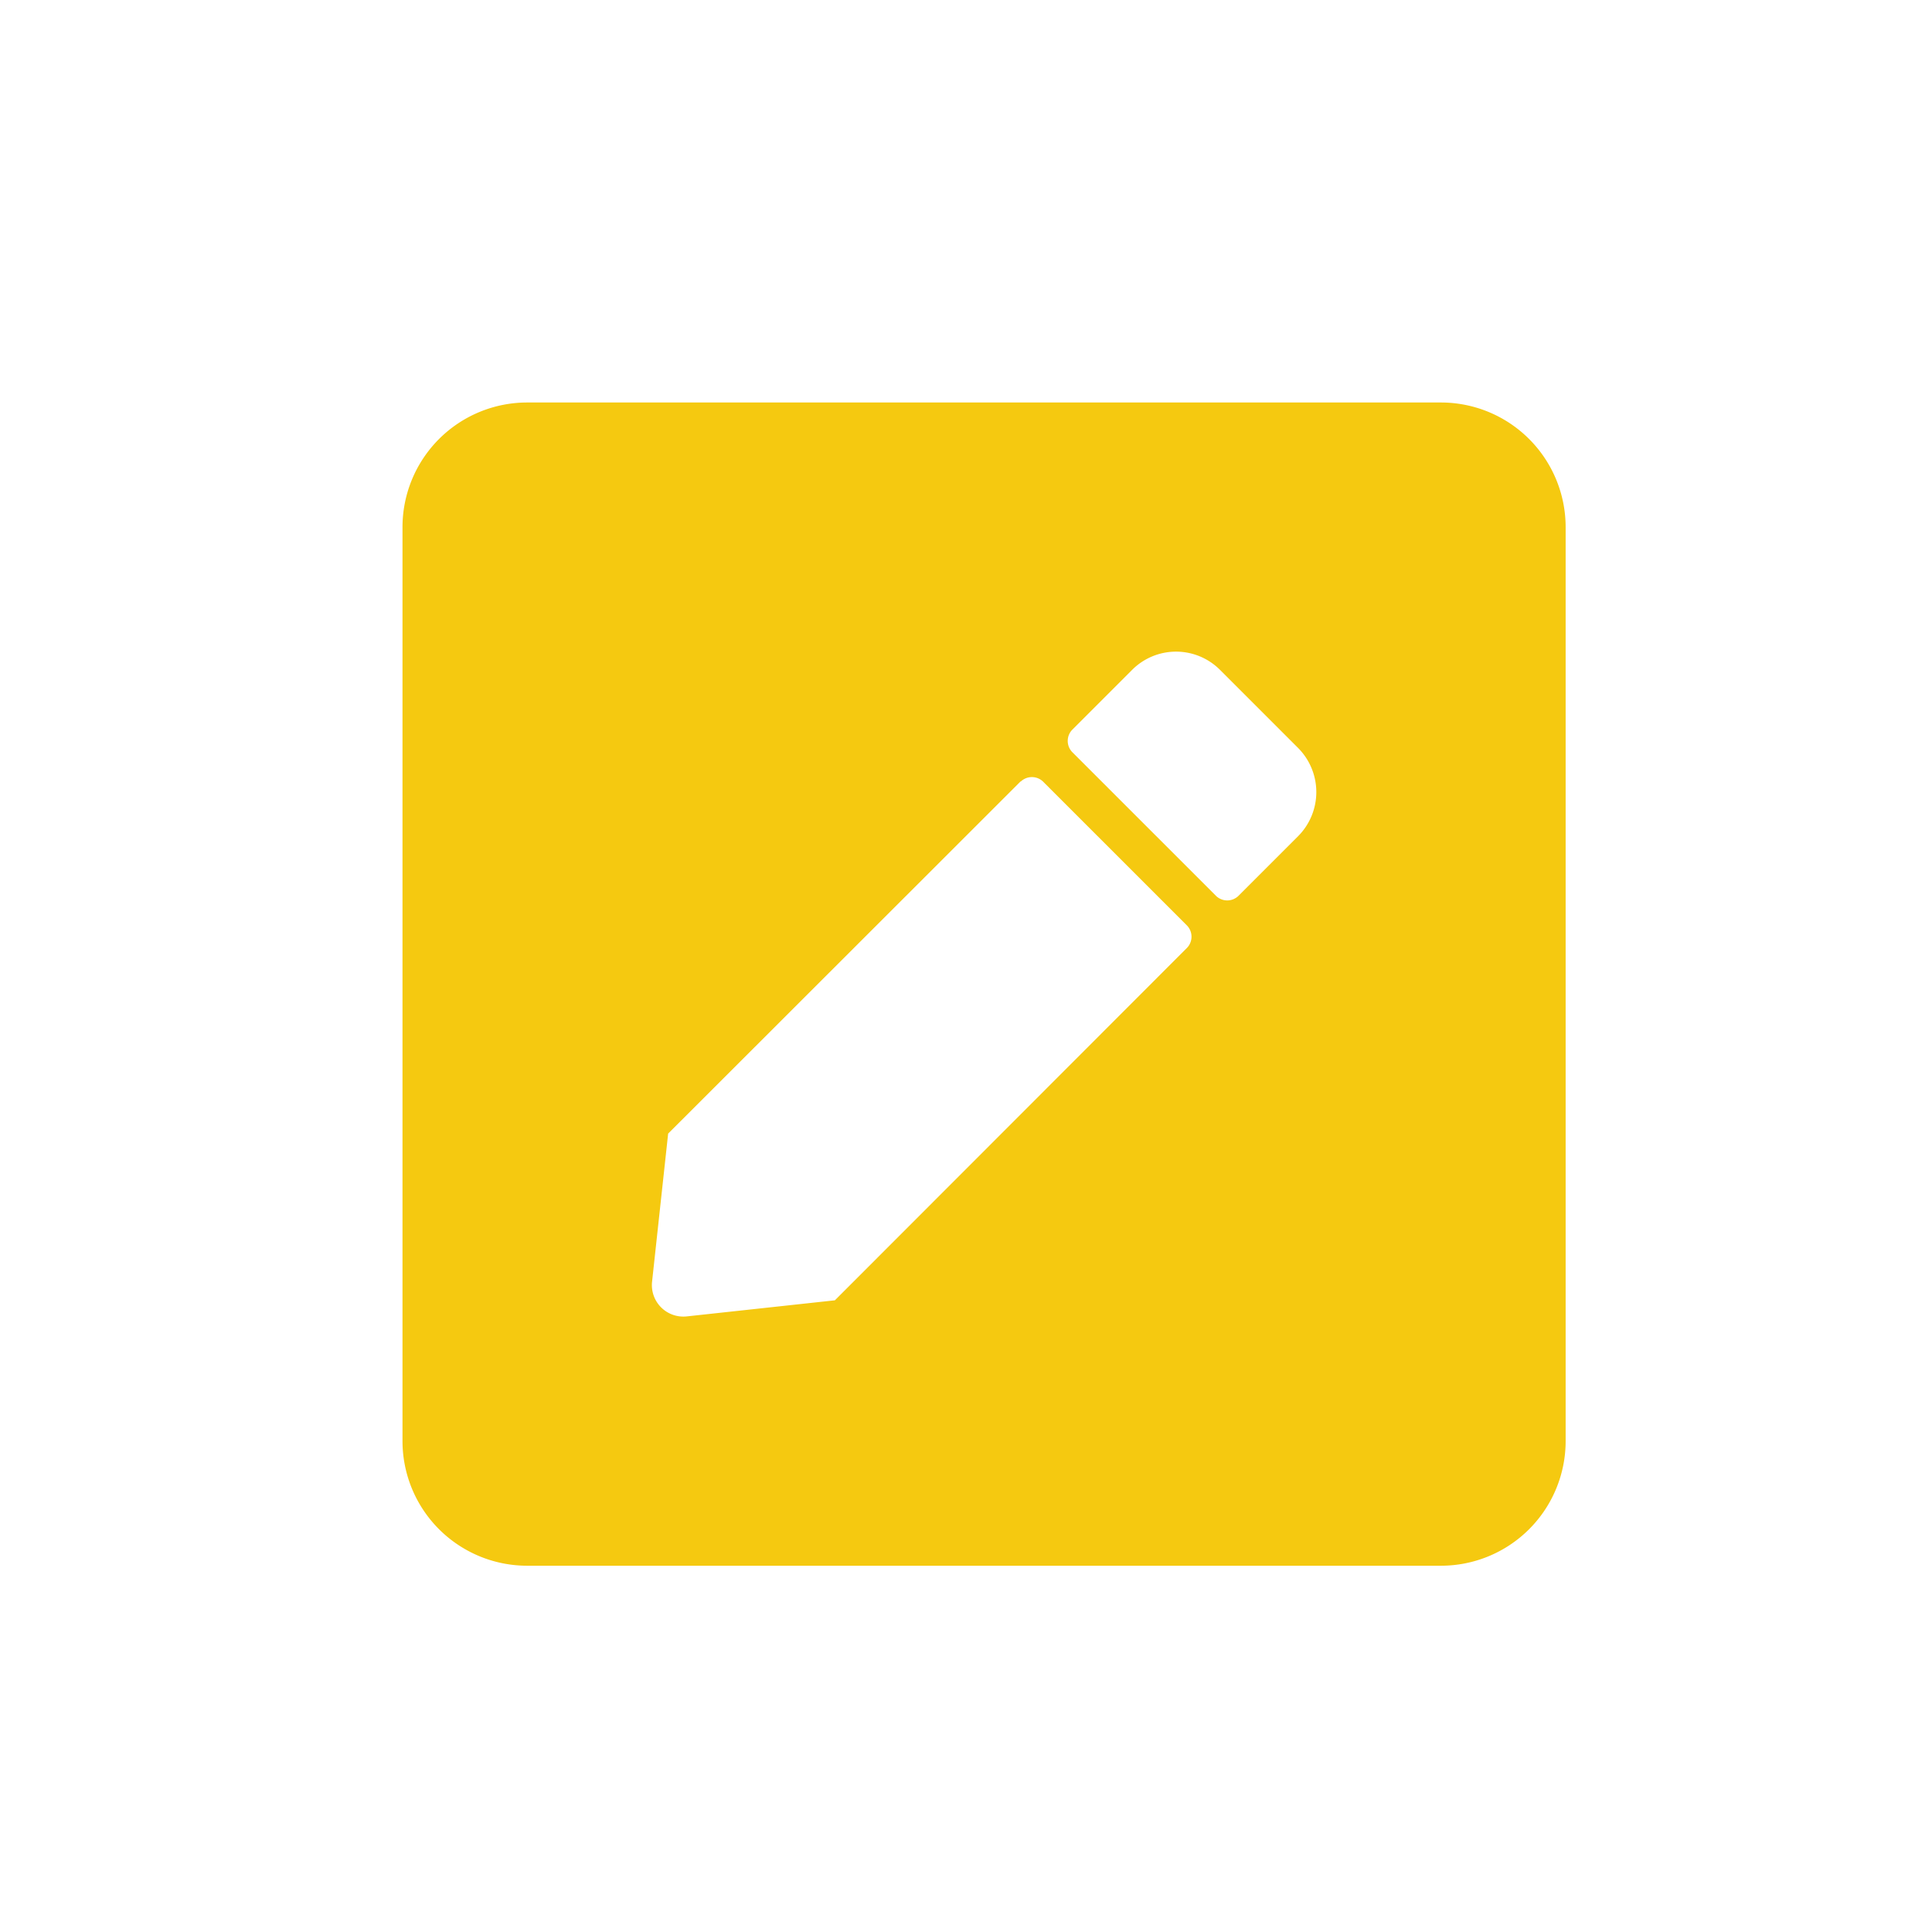 <svg id="SummaryReport_act" xmlns="http://www.w3.org/2000/svg" width="24" height="24" viewBox="0 0 24 24">
  <path id="路径_2073" data-name="路径 2073" d="M-340.465,911.367c0-.034-.008-.067-.01-.1,0,.034.01.067.01.1Z" transform="translate(347 -900.424)" fill="#3177d8"/>
  <rect id="Rectangle_119" data-name="Rectangle 119" width="24" height="24" fill="#f5c910" opacity="0"/>
  <path id="Icon_awesome-pen-square" data-name="Icon awesome-pen-square" d="M12.9,16.7H1.548A1.549,1.549,0,0,1,0,15.151V3.8A1.549,1.549,0,0,1,1.548,2.25H12.9A1.549,1.549,0,0,1,14.449,3.8V15.151A1.549,1.549,0,0,1,12.9,16.7ZM7.679,6.956,3.3,11.332l-.2,1.842a.391.391,0,0,0,.429.429l1.842-.2L9.747,9.023a.2.2,0,0,0,0-.274l-1.79-1.79a.2.2,0,0,0-.277,0Zm3.448-.413-.971-.971a.771.771,0,0,0-1.093,0l-.745.745a.2.2,0,0,0,0,.274l1.79,1.79a.2.2,0,0,0,.274,0l.745-.745A.777.777,0,0,0,11.127,6.543Z" transform="translate(5 2.75)" fill="#f5c910"/>
</svg>

